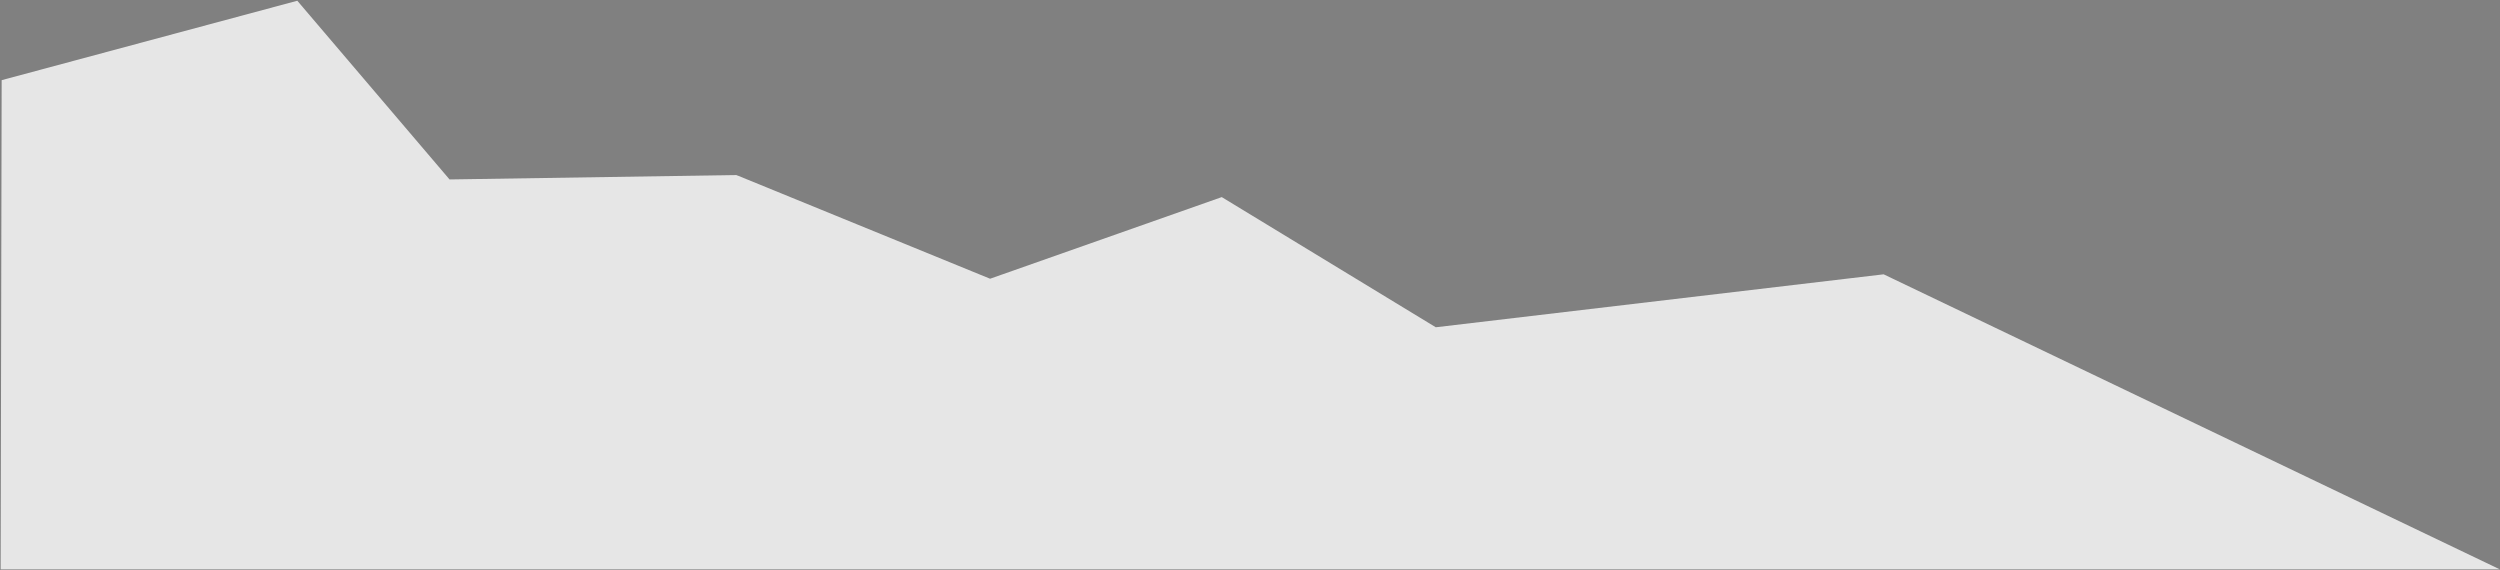 <?xml version="1.0" encoding="UTF-8" standalone="no"?>
<svg
   xmlns:osb="http://www.openswatchbook.org/uri/2009/osb"
   xmlns:dc="http://purl.org/dc/elements/1.1/"
   xmlns:cc="http://creativecommons.org/ns#"
   xmlns:rdf="http://www.w3.org/1999/02/22-rdf-syntax-ns#"
   xmlns:svg="http://www.w3.org/2000/svg"
   xmlns="http://www.w3.org/2000/svg"
   width="508.19mm"
   height="115.86mm"
   viewBox="0 0 508.19 115.86"
   version="1.1"
   id="svg8">
  <rect x="0" y="0" width="508.19" height="115.86" fill="#808080" stroke="none"/>
  <defs
     id="defs2">
    <linearGradient
       id="linearGradient2800"
       osb:paint="solid">
      <stop
         style="stop-color:#008000;stop-opacity:1;"
         offset="0"
         id="stop2798" />
    </linearGradient>
    <filter
       style="color-interpolation-filters:sRGB"
       id="filter2832">
      <feGaussianBlur
         stdDeviation="34.869 2"
         result="blur"
         id="feGaussianBlur2830" />
    </filter>
  </defs>
  <g
     id="layer1"
     transform="translate(119.637,-70.264)"
     style="fill:#e6e6e6;fill-opacity:1;fill-rule:evenodd;stroke:none;stroke-opacity:1">
    <path
       style="fill:#e6e6e6;stroke:none;stroke-width:0.265px;stroke-linecap:butt;stroke-linejoin:miter;stroke-opacity:1;fill-opacity:1;fill-rule:evenodd"
       d="M -119.504,185.992 H 388.496 L 263.264,126.026 172.221,136.79 128.717,110.329 81.625,126.923 30.049,105.844 l -58.304,0.897 -30.946,-36.328 -60.098,16.146 z"
       id="path911" />
  </g>
  <g
     id="layer1-3-0"
     transform="translate(160.557,256.716)"
     style="fill:#000000;fill-opacity:1;fill-rule:evenodd;stroke:#000000;stroke-opacity:1">
    <path
       style="fill:#000000;fill-opacity:1;fill-rule:evenodd;stroke:#000000;stroke-width:0.265px;stroke-linecap:butt;stroke-linejoin:miter;stroke-opacity:1"
       d="m -119.279,97.194 57.117,-15.534 30.907,35.982 61.321,-1.892 50.927,22.51 47.312,-16.805 44.149,27.481 90.049,-13.105 106.769,50.161 h 19.223 L 263.264,126.026 172.221,136.79 128.717,110.329 81.625,126.923 30.049,105.844 l -58.304,0.897 -30.946,-36.328 -60.098,16.146 z"
       id="path911-9-5" />
  </g>
  <g
     id="layer1-3-5"
     transform="translate(826.469,-42.453)"
     style="fill:#ffffff;fill-opacity:1;fill-rule:evenodd;stroke:#000000;stroke-opacity:1">
    <path
       style="fill:#ffffff;fill-opacity:1;fill-rule:evenodd;stroke:#000000;stroke-width:0.265px;stroke-linecap:butt;stroke-linejoin:miter;stroke-opacity:1"
       d="m -118.639,91.442 57.117,-15.534 30.907,35.982 61.321,-1.892 50.927,22.51 47.312,-16.805 44.149,27.481 90.049,-13.105 115.077,55.593 10.276,0.32 -125.231,-59.965 -91.044,10.764 -43.504,-26.461 -47.092,16.594 -51.576,-21.079 -58.304,0.897 -30.946,-36.328 -60.098,16.146 z"
       id="path911-9-7" />
  </g>
</svg>
